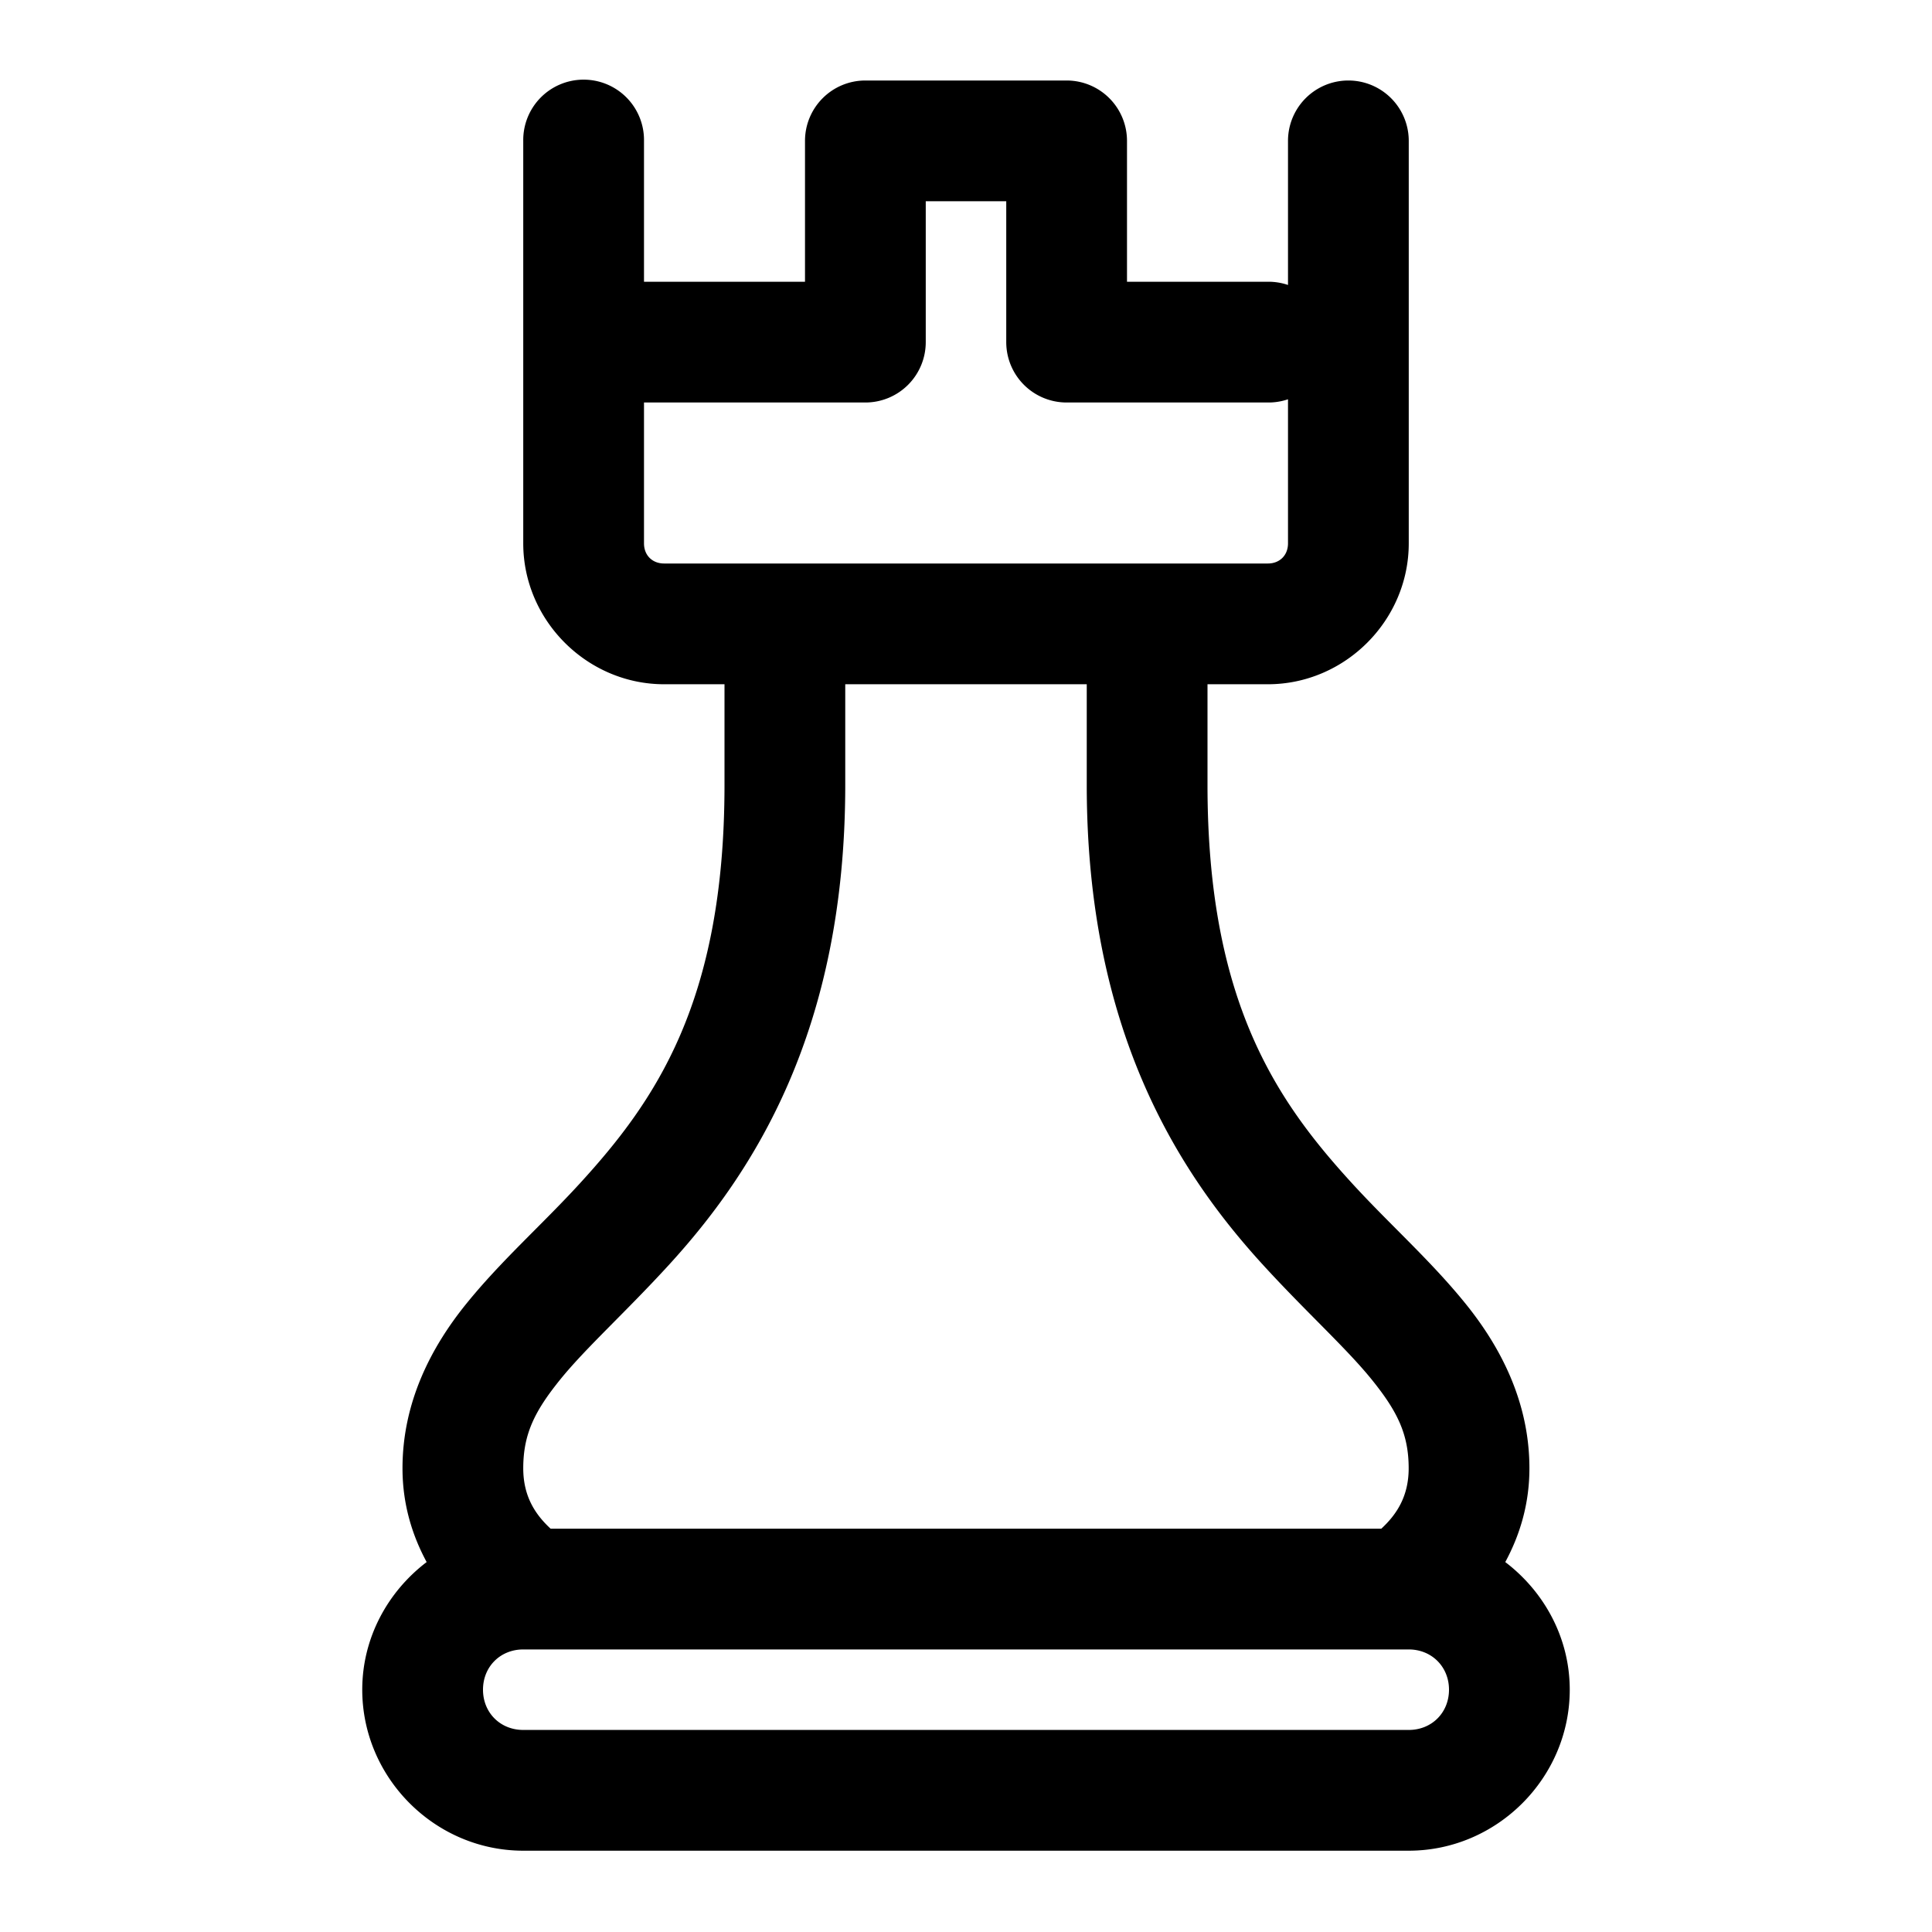 <svg xmlns="http://www.w3.org/2000/svg"  viewBox="0 0 48 48" width="48px" height="48px"><path d="M 14.477 1.979 A 1.5 1.5 0 0 0 13 3.5 L 13 13.5 C 13 15.415 14.585 17 16.5 17 L 18 17 L 18 19.5 C 18 24.902 16.269 27.368 14.395 29.414 C 13.457 30.437 12.45 31.322 11.584 32.393 C 10.718 33.463 10 34.83 10 36.48 C 10 37.387 10.249 38.16 10.6 38.809 C 9.636 39.542 9 40.69 9 41.98 C 9 44.172 10.809 45.98 13 45.98 L 35 45.98 C 37.191 45.98 39 44.172 39 41.98 C 39 40.69 38.362 39.542 37.398 38.809 C 37.749 38.16 37.998 37.387 37.998 36.48 C 37.998 34.831 37.279 33.463 36.414 32.393 C 35.549 31.322 34.543 30.437 33.605 29.414 C 31.731 27.368 30 24.902 30 19.5 L 30 17 L 31.5 17 C 33.415 17 35 15.415 35 13.5 L 35 3.5 A 1.5 1.5 0 1 0 32 3.5 L 32 7.08 A 1.5 1.5 0 0 0 31.5 7 L 28 7 L 28 3.5 A 1.5 1.5 0 0 0 26.5 2 L 21.5 2 A 1.5 1.5 0 0 0 20 3.5 L 20 7 L 16 7 L 16 3.5 A 1.5 1.5 0 0 0 14.477 1.979 z M 23 5 L 25 5 L 25 8.5 A 1.5 1.5 0 0 0 26.5 10 L 31.5 10 A 1.5 1.5 0 0 0 32 9.92 L 32 13.5 C 32 13.795 31.795 14 31.5 14 L 16.5 14 C 16.205 14 16 13.795 16 13.5 L 16 10 L 21.5 10 A 1.5 1.5 0 0 0 23 8.5 L 23 5 z M 21 17 L 27 17 L 27 19.5 C 27 25.598 29.268 29.122 31.393 31.441 C 32.455 32.601 33.448 33.493 34.082 34.277 C 34.716 35.062 34.998 35.63 34.998 36.48 C 34.998 37.182 34.694 37.632 34.318 37.98 L 13.68 37.98 C 13.304 37.632 13 37.182 13 36.48 C 13 35.63 13.282 35.062 13.916 34.277 C 14.55 33.493 15.543 32.601 16.605 31.441 C 18.731 29.122 21 25.598 21 19.5 L 21 17 z M 13 40.98 L 35 40.98 C 35.57 40.98 36 41.411 36 41.98 C 36 42.551 35.571 42.98 35 42.98 L 13 42.98 C 12.429 42.98 12 42.551 12 41.98 C 12 41.41 12.429 40.98 13 40.98 z"/></svg>
